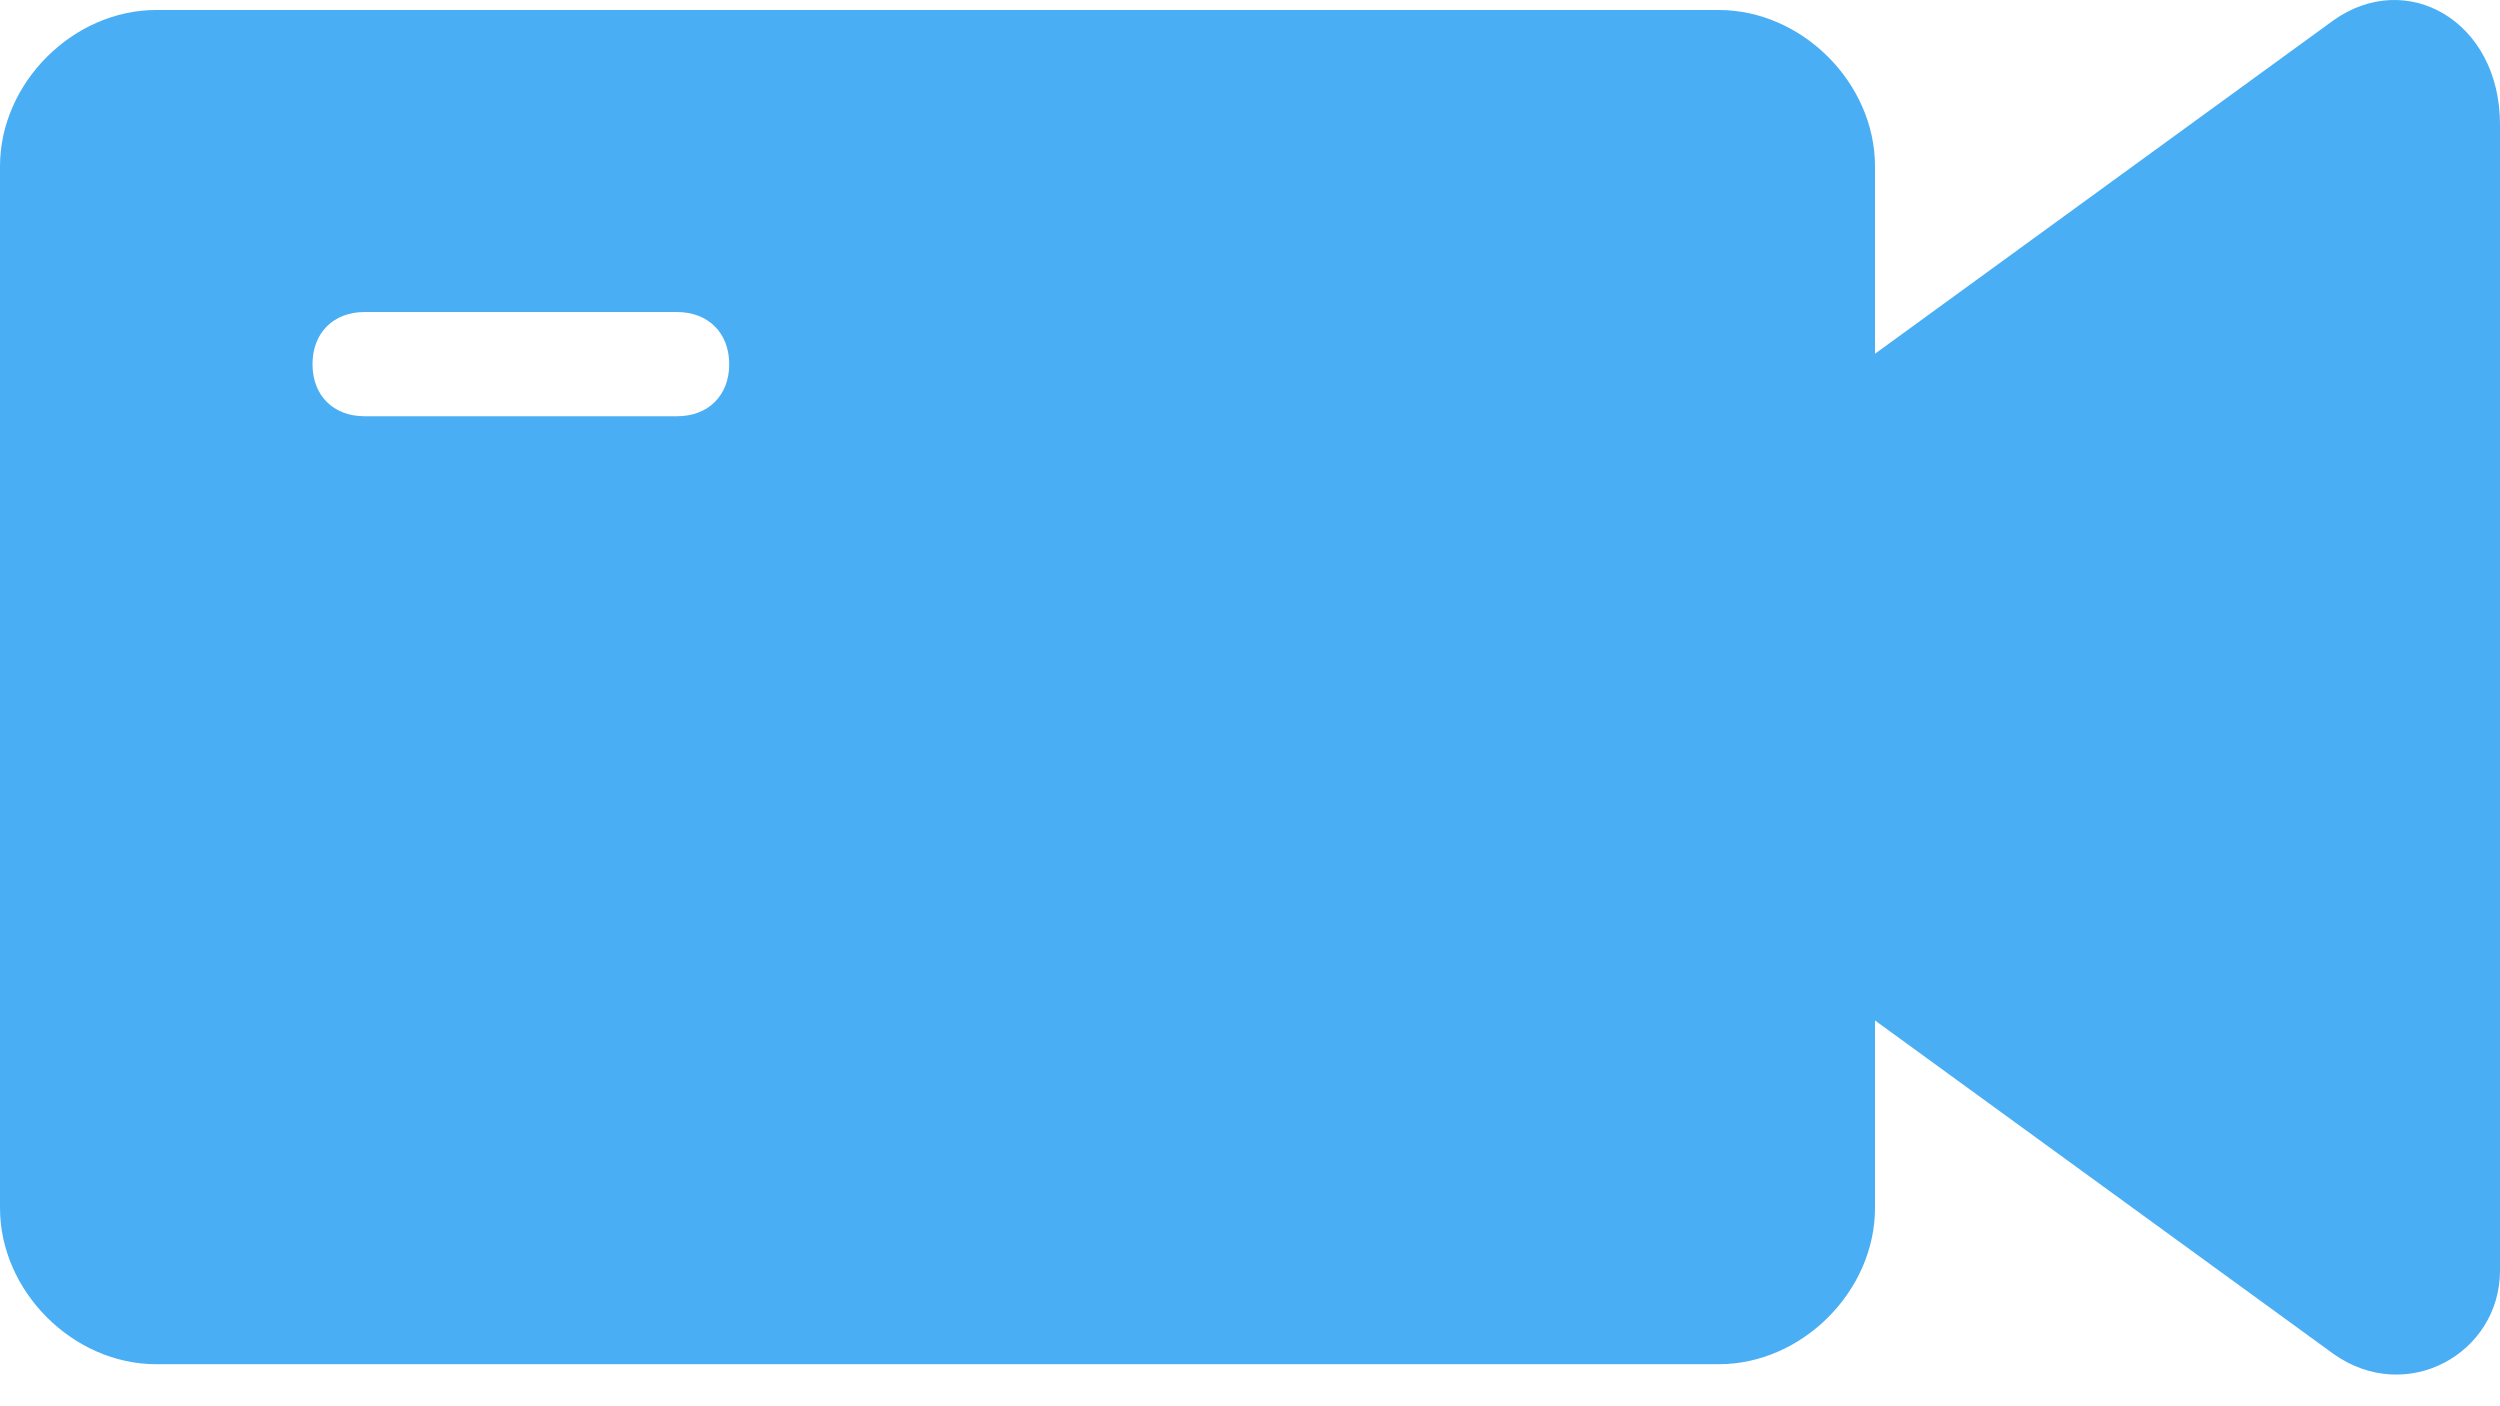 <?xml version="1.0" encoding="UTF-8"?>
<svg width="16px" height="9px" viewBox="0 0 16 9" version="1.1" xmlns="http://www.w3.org/2000/svg" xmlns:xlink="http://www.w3.org/1999/xlink">
    <!-- Generator: Sketch 50.2 (55047) - http://www.bohemiancoding.com/sketch -->
    <title>Shape</title>
    <desc>Created with Sketch.</desc>
    <defs></defs>
    <g id="Symbols" stroke="none" stroke-width="1" fill="none" fill-rule="evenodd">
        <g id="card-list/teleconsultan-appointment" transform="translate(-235, -21)" fill="#49AEF4" fill-rule="nonzero">
            <path d="M249.933,21.131 L247,23.264 L247,22.064 C247,21.531 246.533,21.064 246,21.064 L236,21.064 C235.467,21.064 235,21.531 235,22.064 L235,28.731 C235,29.264 235.467,29.731 236,29.731 L246,29.731 C246.533,29.731 247,29.264 247,28.731 L247,27.531 L249.933,29.664 C250.4,29.997 251,29.664 251,29.131 L251,21.797 C251,21.131 250.4,20.797 249.933,21.131 Z M239.333,23.664 L237.333,23.664 C237.133,23.664 237,23.531 237,23.331 C237,23.131 237.133,22.997 237.333,22.997 L239.333,22.997 C239.533,22.997 239.667,23.131 239.667,23.331 C239.667,23.531 239.533,23.664 239.333,23.664 Z" id="Shape"></path>
        </g>
    </g>
</svg>